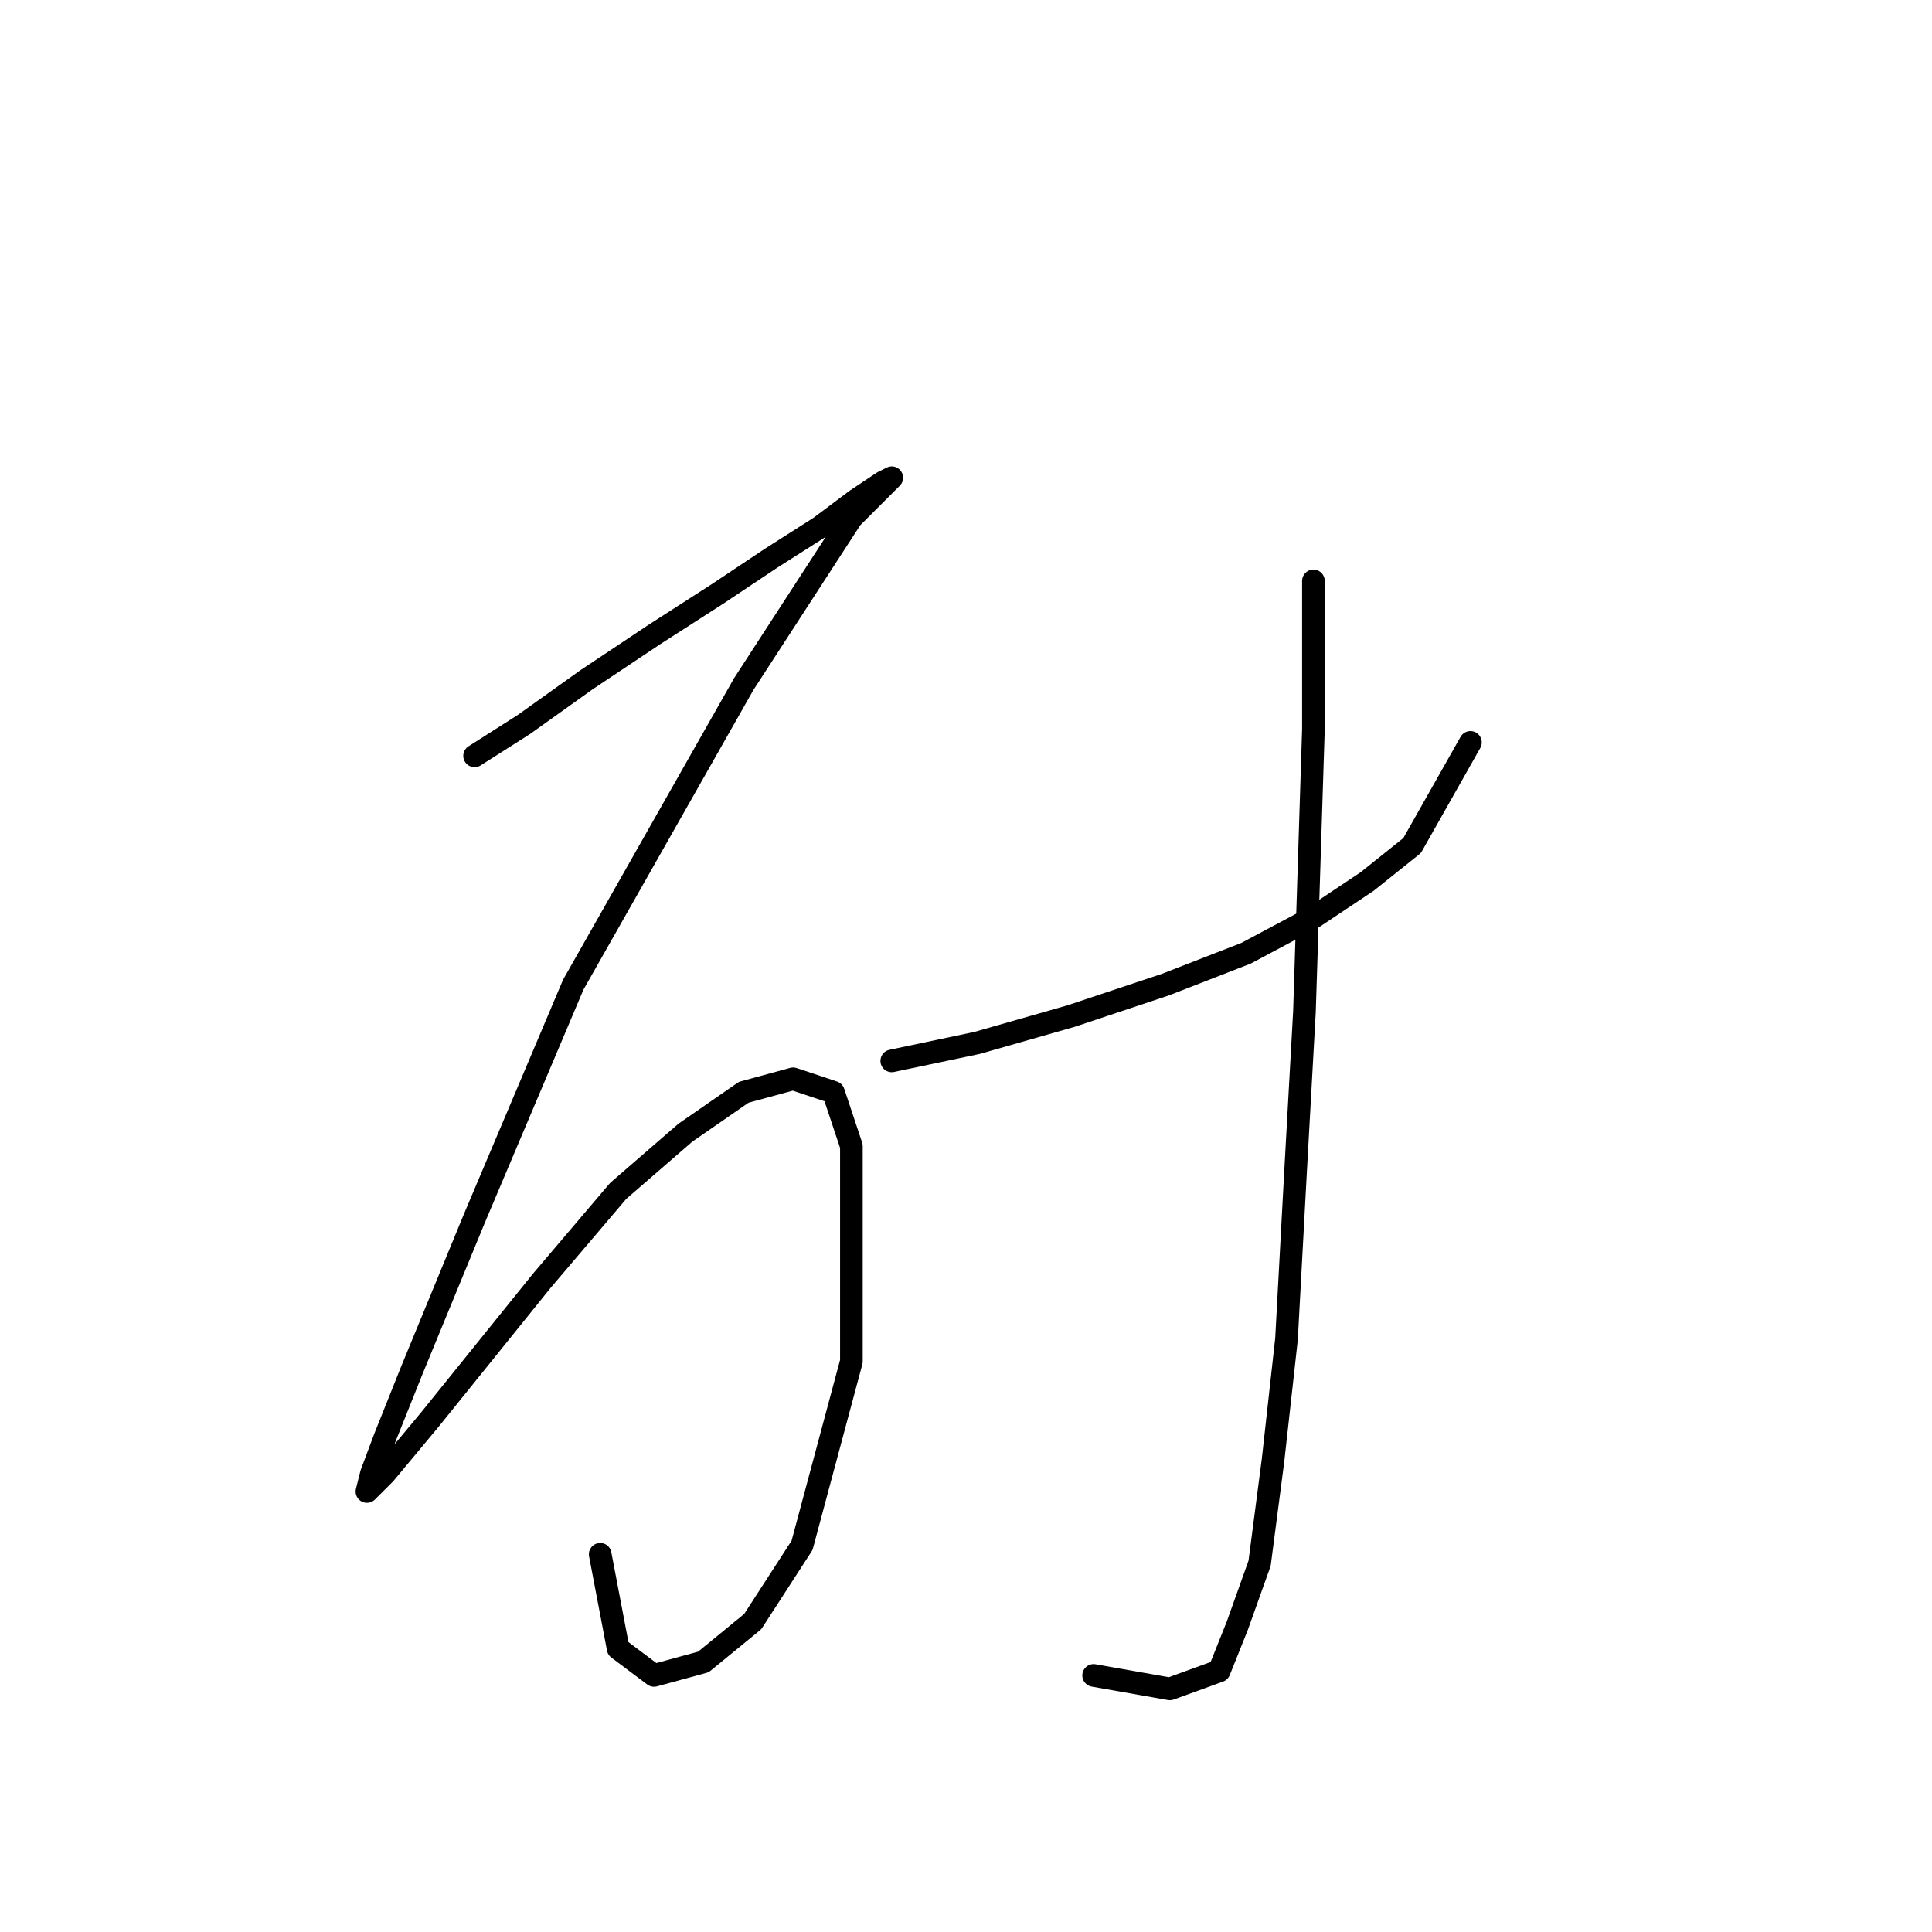 <?xml version="1.0" standalone="no"?>
    <svg width="256" height="256" xmlns="http://www.w3.org/2000/svg" version="1.1">
    <polyline stroke="black" stroke-width="3" stroke-linecap="round" fill="transparent" stroke-linejoin="round" points="62.886 100.154 69.424 95.993 77.746 90.049 86.662 84.105 94.983 78.756 102.115 74.001 108.654 69.84 113.409 66.274 116.975 63.896 118.164 63.302 118.164 63.302 112.814 68.651 98.549 90.644 75.963 130.467 62.886 161.375 54.565 181.584 50.999 190.5 49.216 195.255 48.621 197.632 50.999 195.255 56.943 188.122 71.802 169.696 81.906 157.809 90.822 150.082 98.549 144.732 105.087 142.949 110.437 144.732 112.814 151.865 112.814 180.395 106.276 204.765 99.738 214.869 93.2 220.219 86.662 222.002 81.906 218.435 79.529 205.953 79.529 205.953 " />
        <polyline stroke="black" stroke-width="3" stroke-linecap="round" fill="transparent" stroke-linejoin="round" points="118.164 140.572 129.457 138.194 141.939 134.628 154.421 130.467 165.12 126.306 174.036 121.551 181.168 116.796 187.112 112.041 194.839 98.371 194.839 98.371 " />
        <polyline stroke="black" stroke-width="3" stroke-linecap="round" fill="transparent" stroke-linejoin="round" points="174.036 76.973 174.036 96.587 172.847 134.033 171.658 155.431 170.469 177.423 168.686 193.471 166.903 207.142 163.931 215.464 161.554 221.407 155.015 223.785 144.911 222.002 144.911 222.002 " />
        </svg>